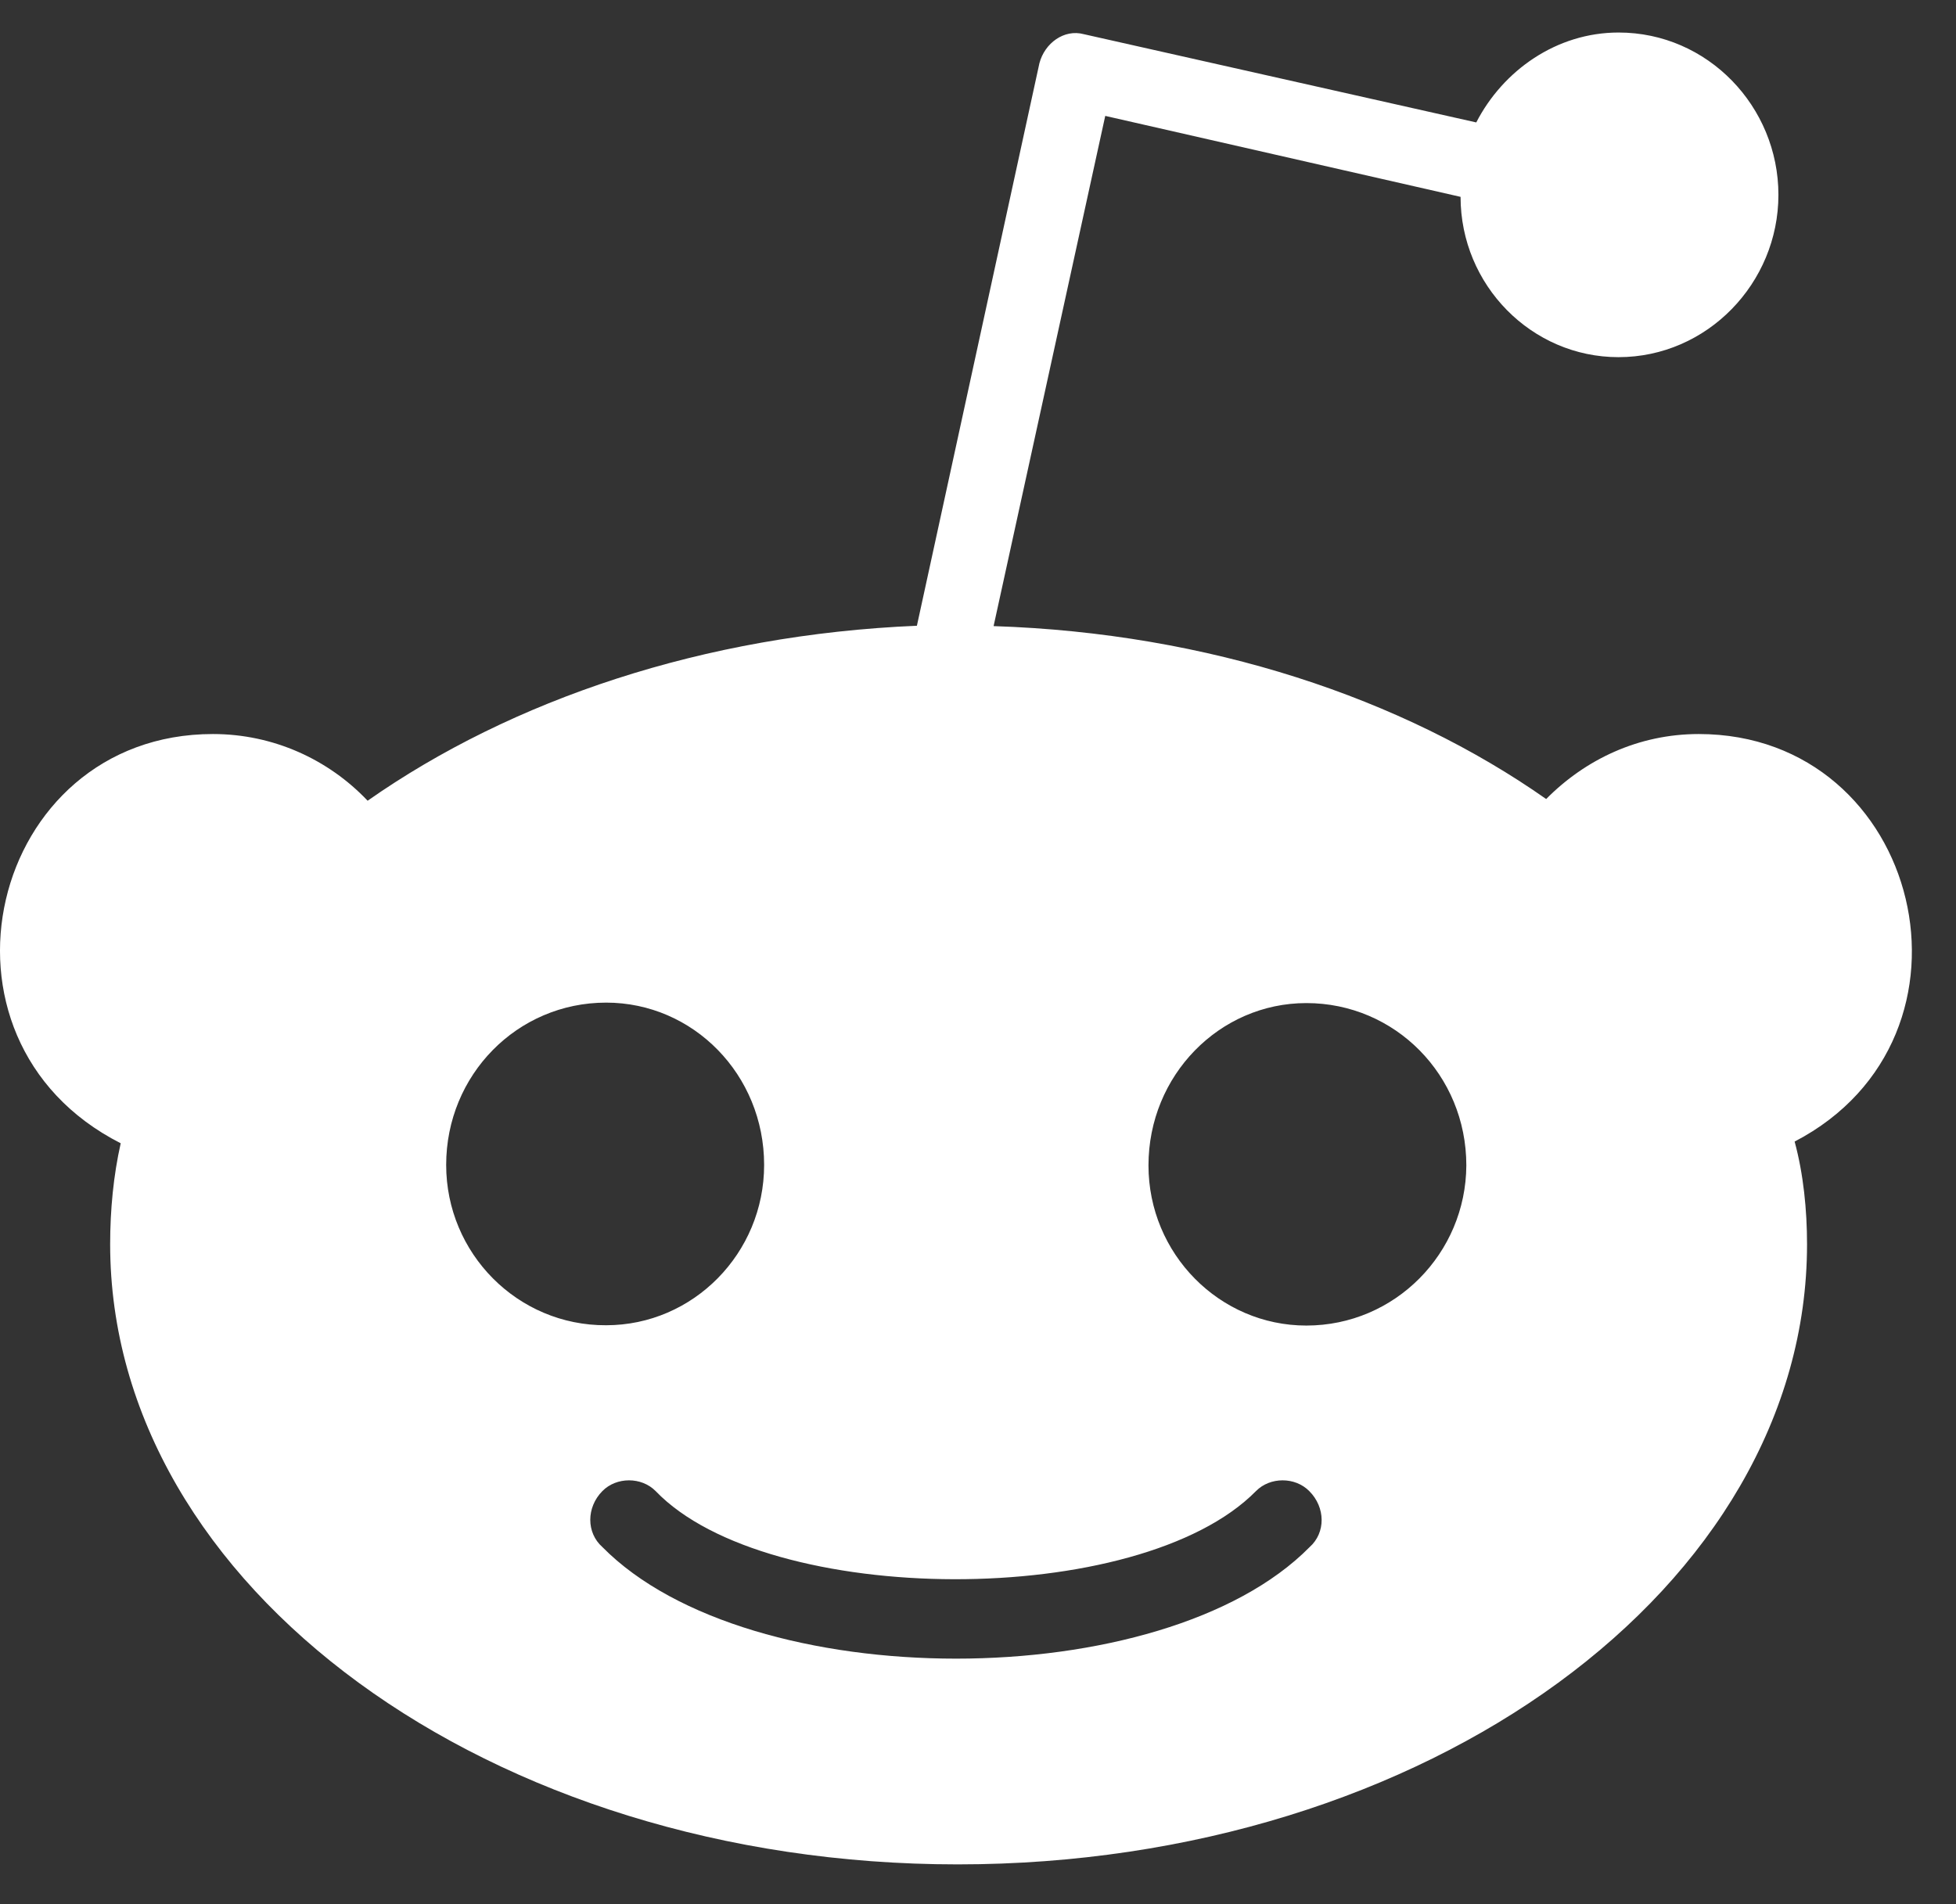 <svg width="38" height="37" viewBox="0 0 38 37" fill="none" xmlns="http://www.w3.org/2000/svg">
<rect x="0" y="0" width="38" height="37" fill="#333333" stroke="none"/>
<path d="M33.003 14.263C31.83 14.263 30.798 14.757 30.038 15.526C27.244 13.564 23.477 12.301 19.303 12.166L21.472 2.252L28.375 3.825C28.375 5.539 29.753 6.94 31.443 6.94C33.165 6.94 34.55 5.502 34.55 3.786C34.55 2.07 33.175 0.632 31.445 0.632C30.239 0.632 29.199 1.37 28.68 2.379L21.055 0.664C20.672 0.561 20.295 0.839 20.193 1.229L17.813 12.159C13.672 12.333 9.945 13.595 7.142 15.559C6.382 14.757 5.31 14.263 4.137 14.263C-0.215 14.263 -1.641 20.189 2.345 22.215C2.204 22.842 2.14 23.51 2.14 24.177C2.14 30.834 9.53 36.227 18.604 36.227C27.716 36.227 35.106 30.834 35.106 24.177C35.106 23.51 35.036 22.811 34.865 22.182C38.769 20.149 37.332 14.266 33.003 14.263ZM8.668 22.636C8.668 20.889 10.046 19.482 11.776 19.482C13.466 19.482 14.845 20.879 14.845 22.636C14.845 24.352 13.467 25.751 11.776 25.751C10.053 25.759 8.668 24.352 8.668 22.636ZM25.443 30.061C22.594 32.952 14.554 32.952 11.703 30.061C11.389 29.783 11.389 29.291 11.703 28.973C11.977 28.695 12.463 28.695 12.737 28.973C14.913 31.238 22.131 31.276 24.401 28.973C24.675 28.695 25.161 28.695 25.435 28.973C25.755 29.292 25.755 29.784 25.443 30.061ZM25.379 25.757C23.689 25.757 22.312 24.36 22.312 22.645C22.312 20.898 23.689 19.491 25.379 19.491C27.102 19.491 28.487 20.889 28.487 22.645C28.479 24.352 27.102 25.757 25.379 25.757Z" fill="white"/>
</svg>
